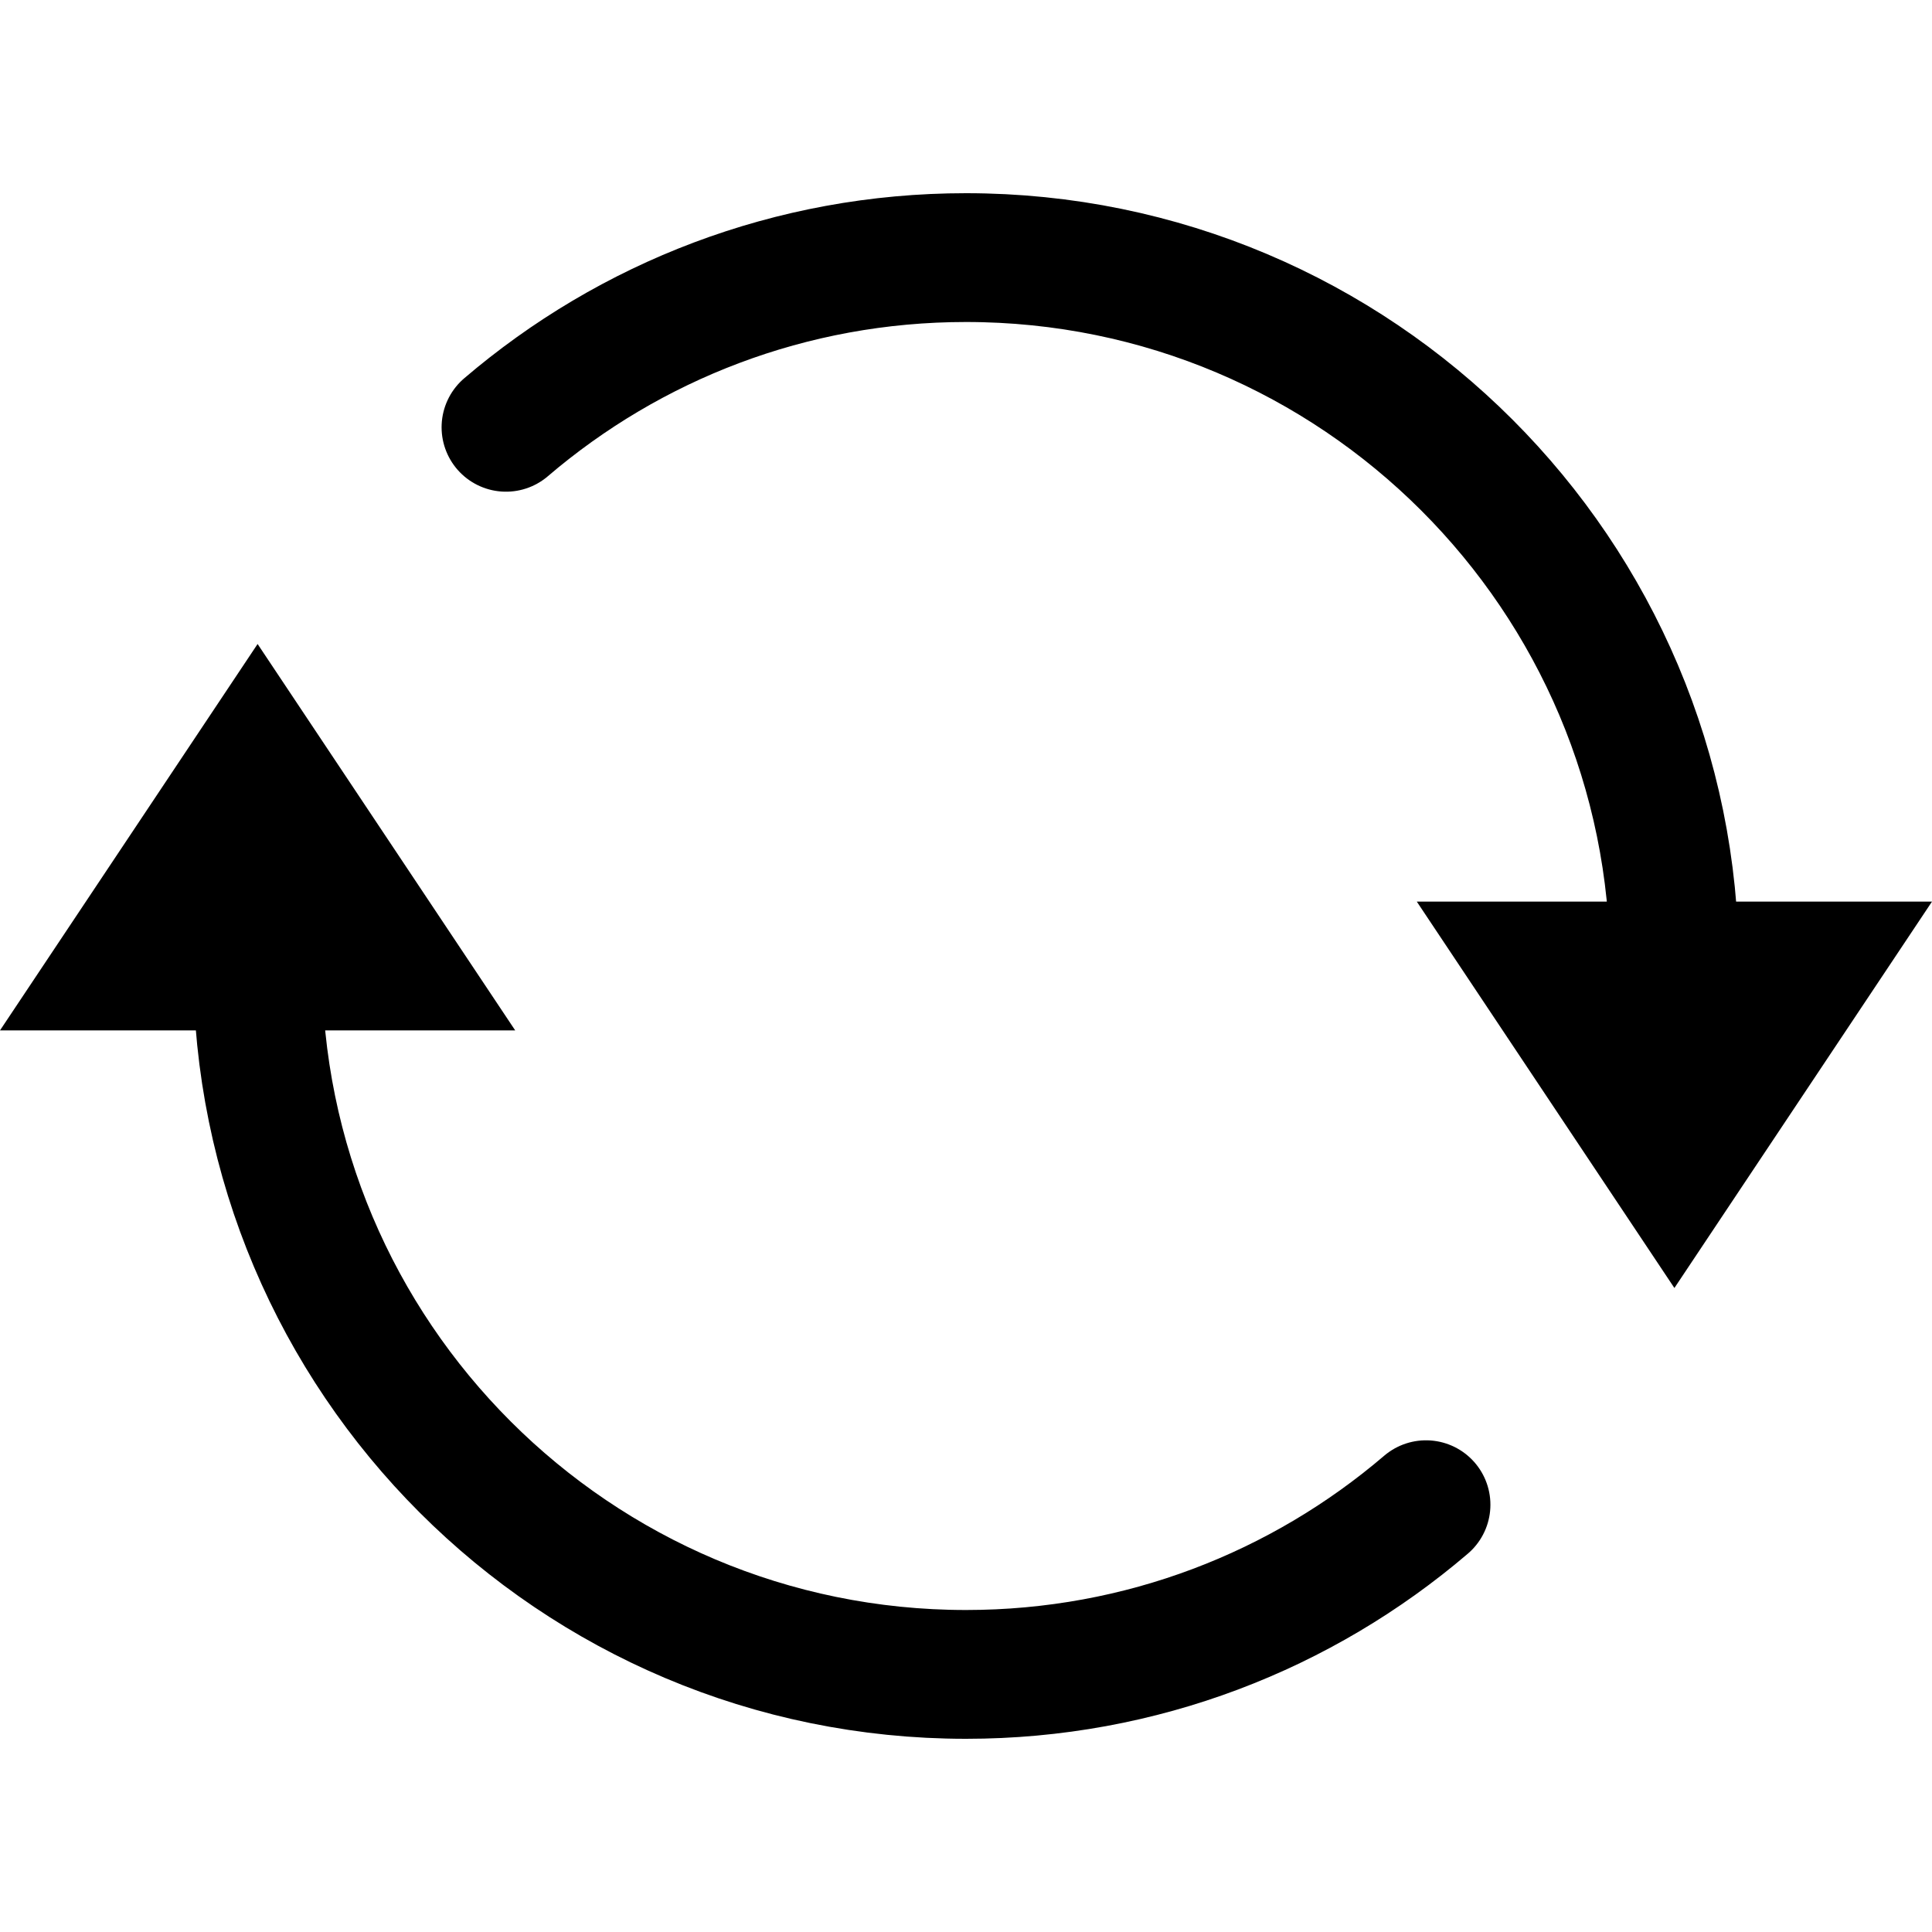 <?xml version="1.0" encoding="iso-8859-1"?><!-- Generator: Adobe Illustrator 21.1.0, SVG Export Plug-In . SVG Version: 6.00 Build 0)  -->
<svg xmlns="http://www.w3.org/2000/svg"
    xmlns:xlink="http://www.w3.org/1999/xlink" viewBox="0 0 30 30" width="16px" height="16px">
    <path style="fill:none;stroke:#000000;stroke-width:2;stroke-linecap:round;stroke-miterlimit:10;" d="M22.143,23.365C20.221,25.008,17.726,26,15,26C8.925,26,4,21.075,4,15"/>
    <path style="fill:none;stroke:#000000;stroke-width:2;stroke-linecap:round;stroke-miterlimit:10;" d="M7.857,6.635C9.779,4.992,12.274,4,15,4c6.075,0,11,4.925,11,11"/>
    <polygon points="26,20 22,14 30,14 "/>
    <polygon points="4,10 8,16 0,16 "/>
</svg>